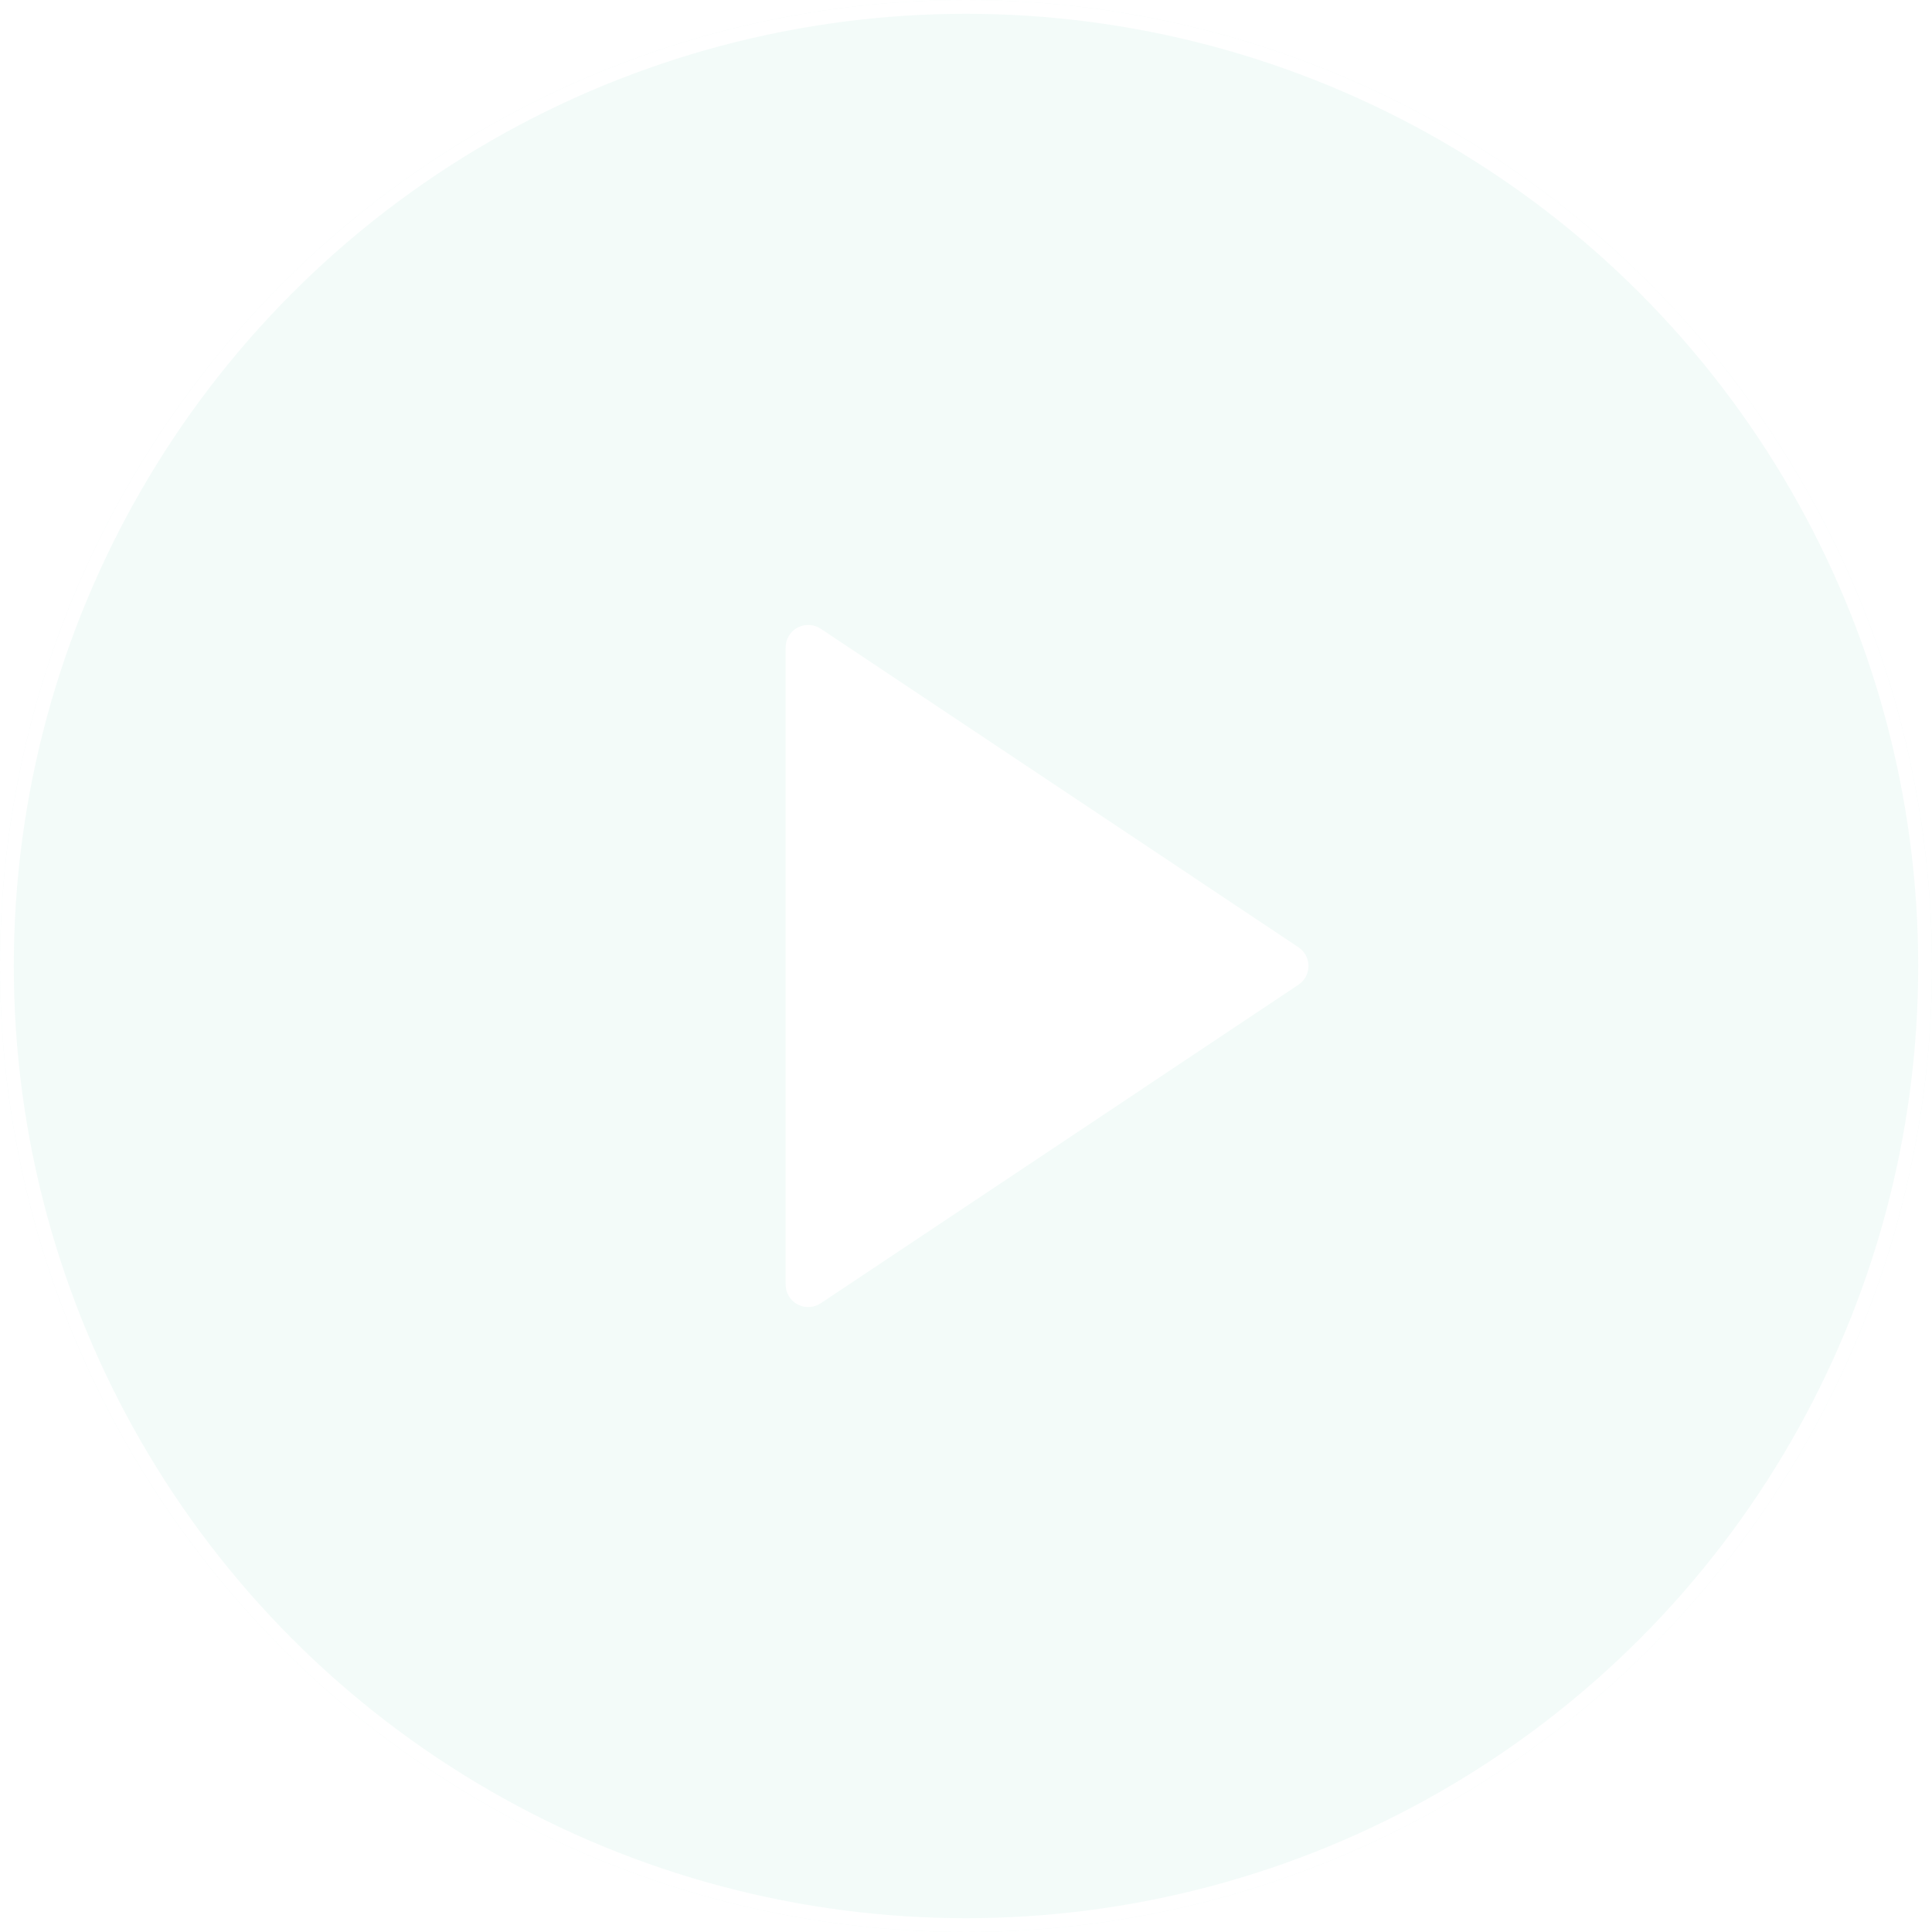 <svg width="70" height="70" viewBox="0 0 70 70" fill="none" xmlns="http://www.w3.org/2000/svg">
<g filter="url(#filter0_b)">
<circle cx="35" cy="35" r="35" fill="#00A989" fill-opacity="0.05"/>
<circle cx="35" cy="35" r="34.75" stroke="white" stroke-width="0.5"/>
</g>
<path d="M47.046 35.679L29.734 47.221C29.611 47.303 29.468 47.349 29.32 47.356C29.173 47.364 29.026 47.331 28.896 47.261C28.766 47.191 28.657 47.087 28.581 46.961C28.505 46.834 28.465 46.689 28.465 46.541V23.459C28.465 23.311 28.505 23.166 28.581 23.04C28.657 22.913 28.766 22.809 28.896 22.739C29.026 22.67 29.173 22.637 29.32 22.644C29.468 22.651 29.611 22.698 29.734 22.779L47.046 34.321C47.157 34.395 47.249 34.496 47.313 34.615C47.376 34.733 47.409 34.866 47.409 35C47.409 35.135 47.376 35.267 47.313 35.385C47.249 35.504 47.157 35.605 47.046 35.679Z" fill="white"/>
<defs>
<filter id="filter0_b" x="-5" y="-5" width="80" height="80" filterUnits="userSpaceOnUse" color-interpolation-filters="sRGB">
<feFlood flood-opacity="0" result="BackgroundImageFix"/>
<feGaussianBlur in="BackgroundImage" stdDeviation="2.5"/>
<feComposite in2="SourceAlpha" operator="in" result="effect1_backgroundBlur"/>
<feBlend mode="normal" in="SourceGraphic" in2="effect1_backgroundBlur" result="shape"/>
</filter>
</defs>
</svg>
